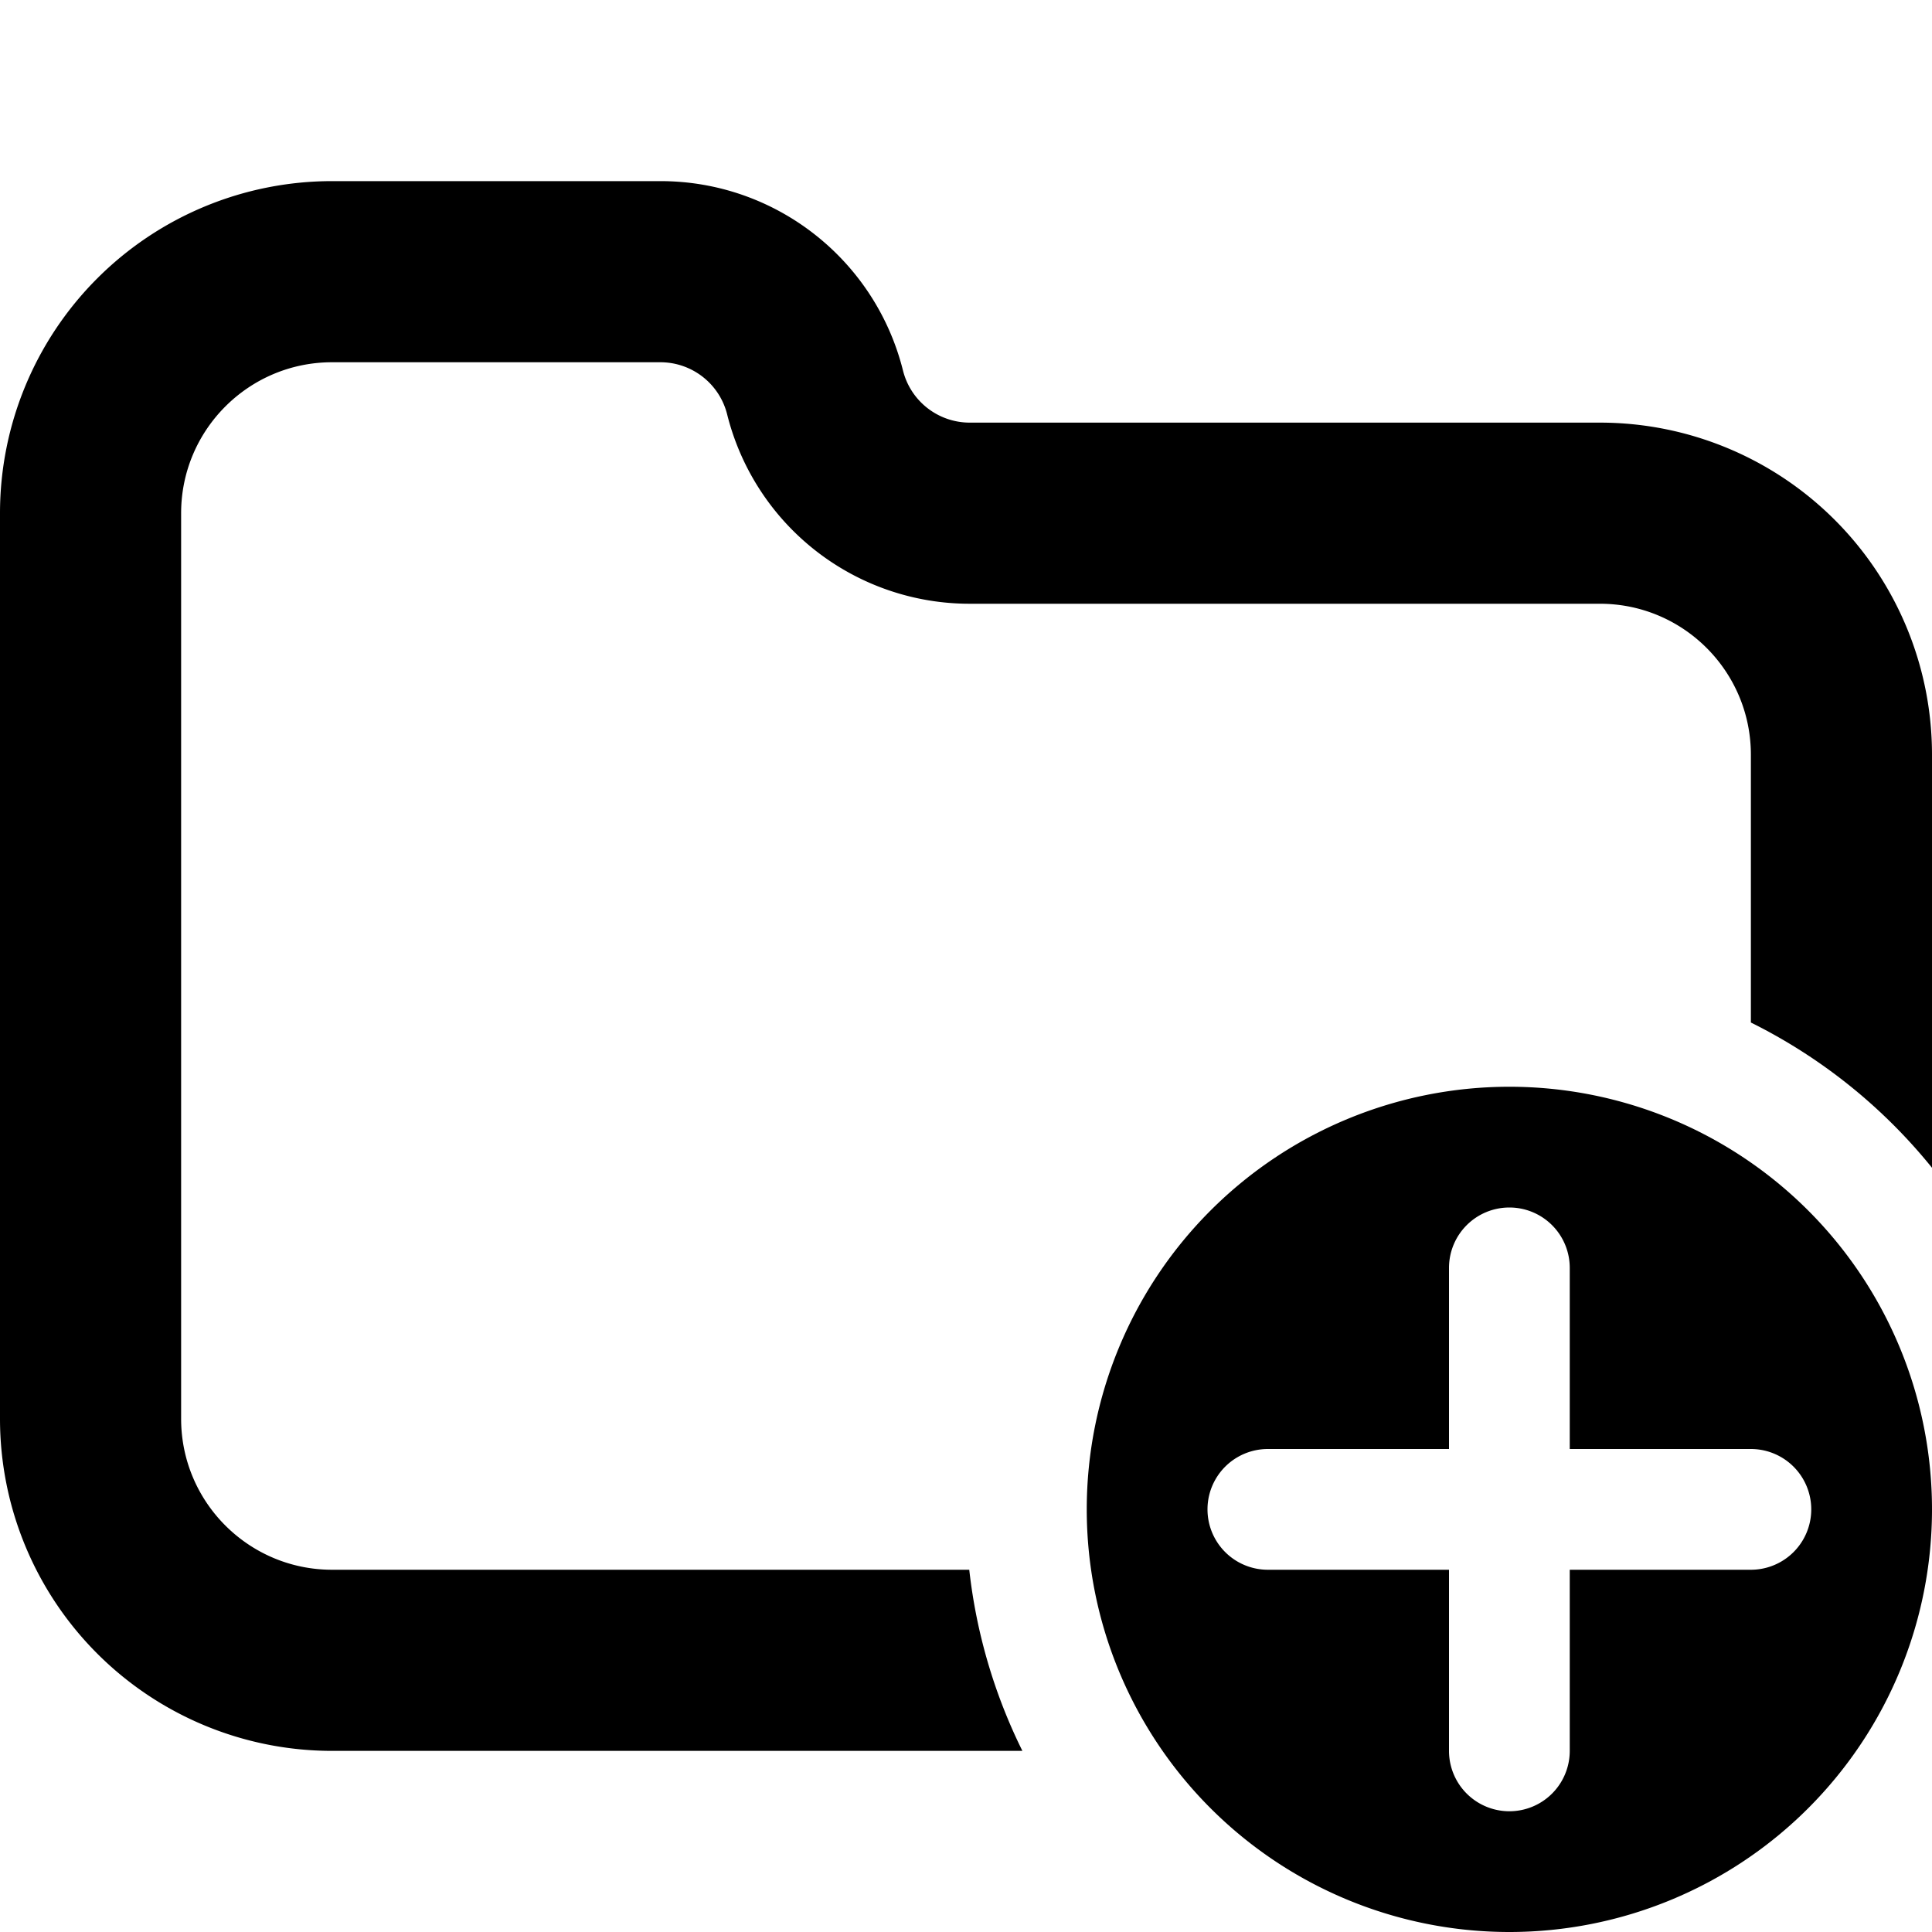 <svg xmlns="http://www.w3.org/2000/svg" fill="currentColor" class="vi" viewBox="0 0 16 16"><path d="M2.75 3c-.69 0-1.25.56-1.25 1.25v7.5c0 .69.56 1.25 1.25 1.25h5.277a4.5 4.5 0 0 0 .44 1.5H2.75A2.75 2.75 0 0 1 0 11.75v-7.5A2.75 2.75 0 0 1 2.75 1.5h2.72c.95 0 1.777.647 2.008 1.568a.57.57 0 0 0 .553.432h5.219A2.75 2.75 0 0 1 16 6.25v3.421a4.5 4.5 0 0 0-1.5-1.203V6.25c0-.69-.56-1.25-1.25-1.25H8.03a2.07 2.07 0 0 1-2.008-1.568A.57.57 0 0 0 5.47 3z"/><path d="M16 12.5a3.5 3.5 0 1 1-7 0 3.5 3.5 0 0 1 7 0M12.5 10a.5.5 0 0 0-.5.5V12h-1.5a.5.5 0 1 0 0 1H12v1.5a.5.5 0 0 0 1 0V13h1.5a.5.5 0 1 0 0-1H13v-1.5a.5.5 0 0 0-.5-.5"/></svg>